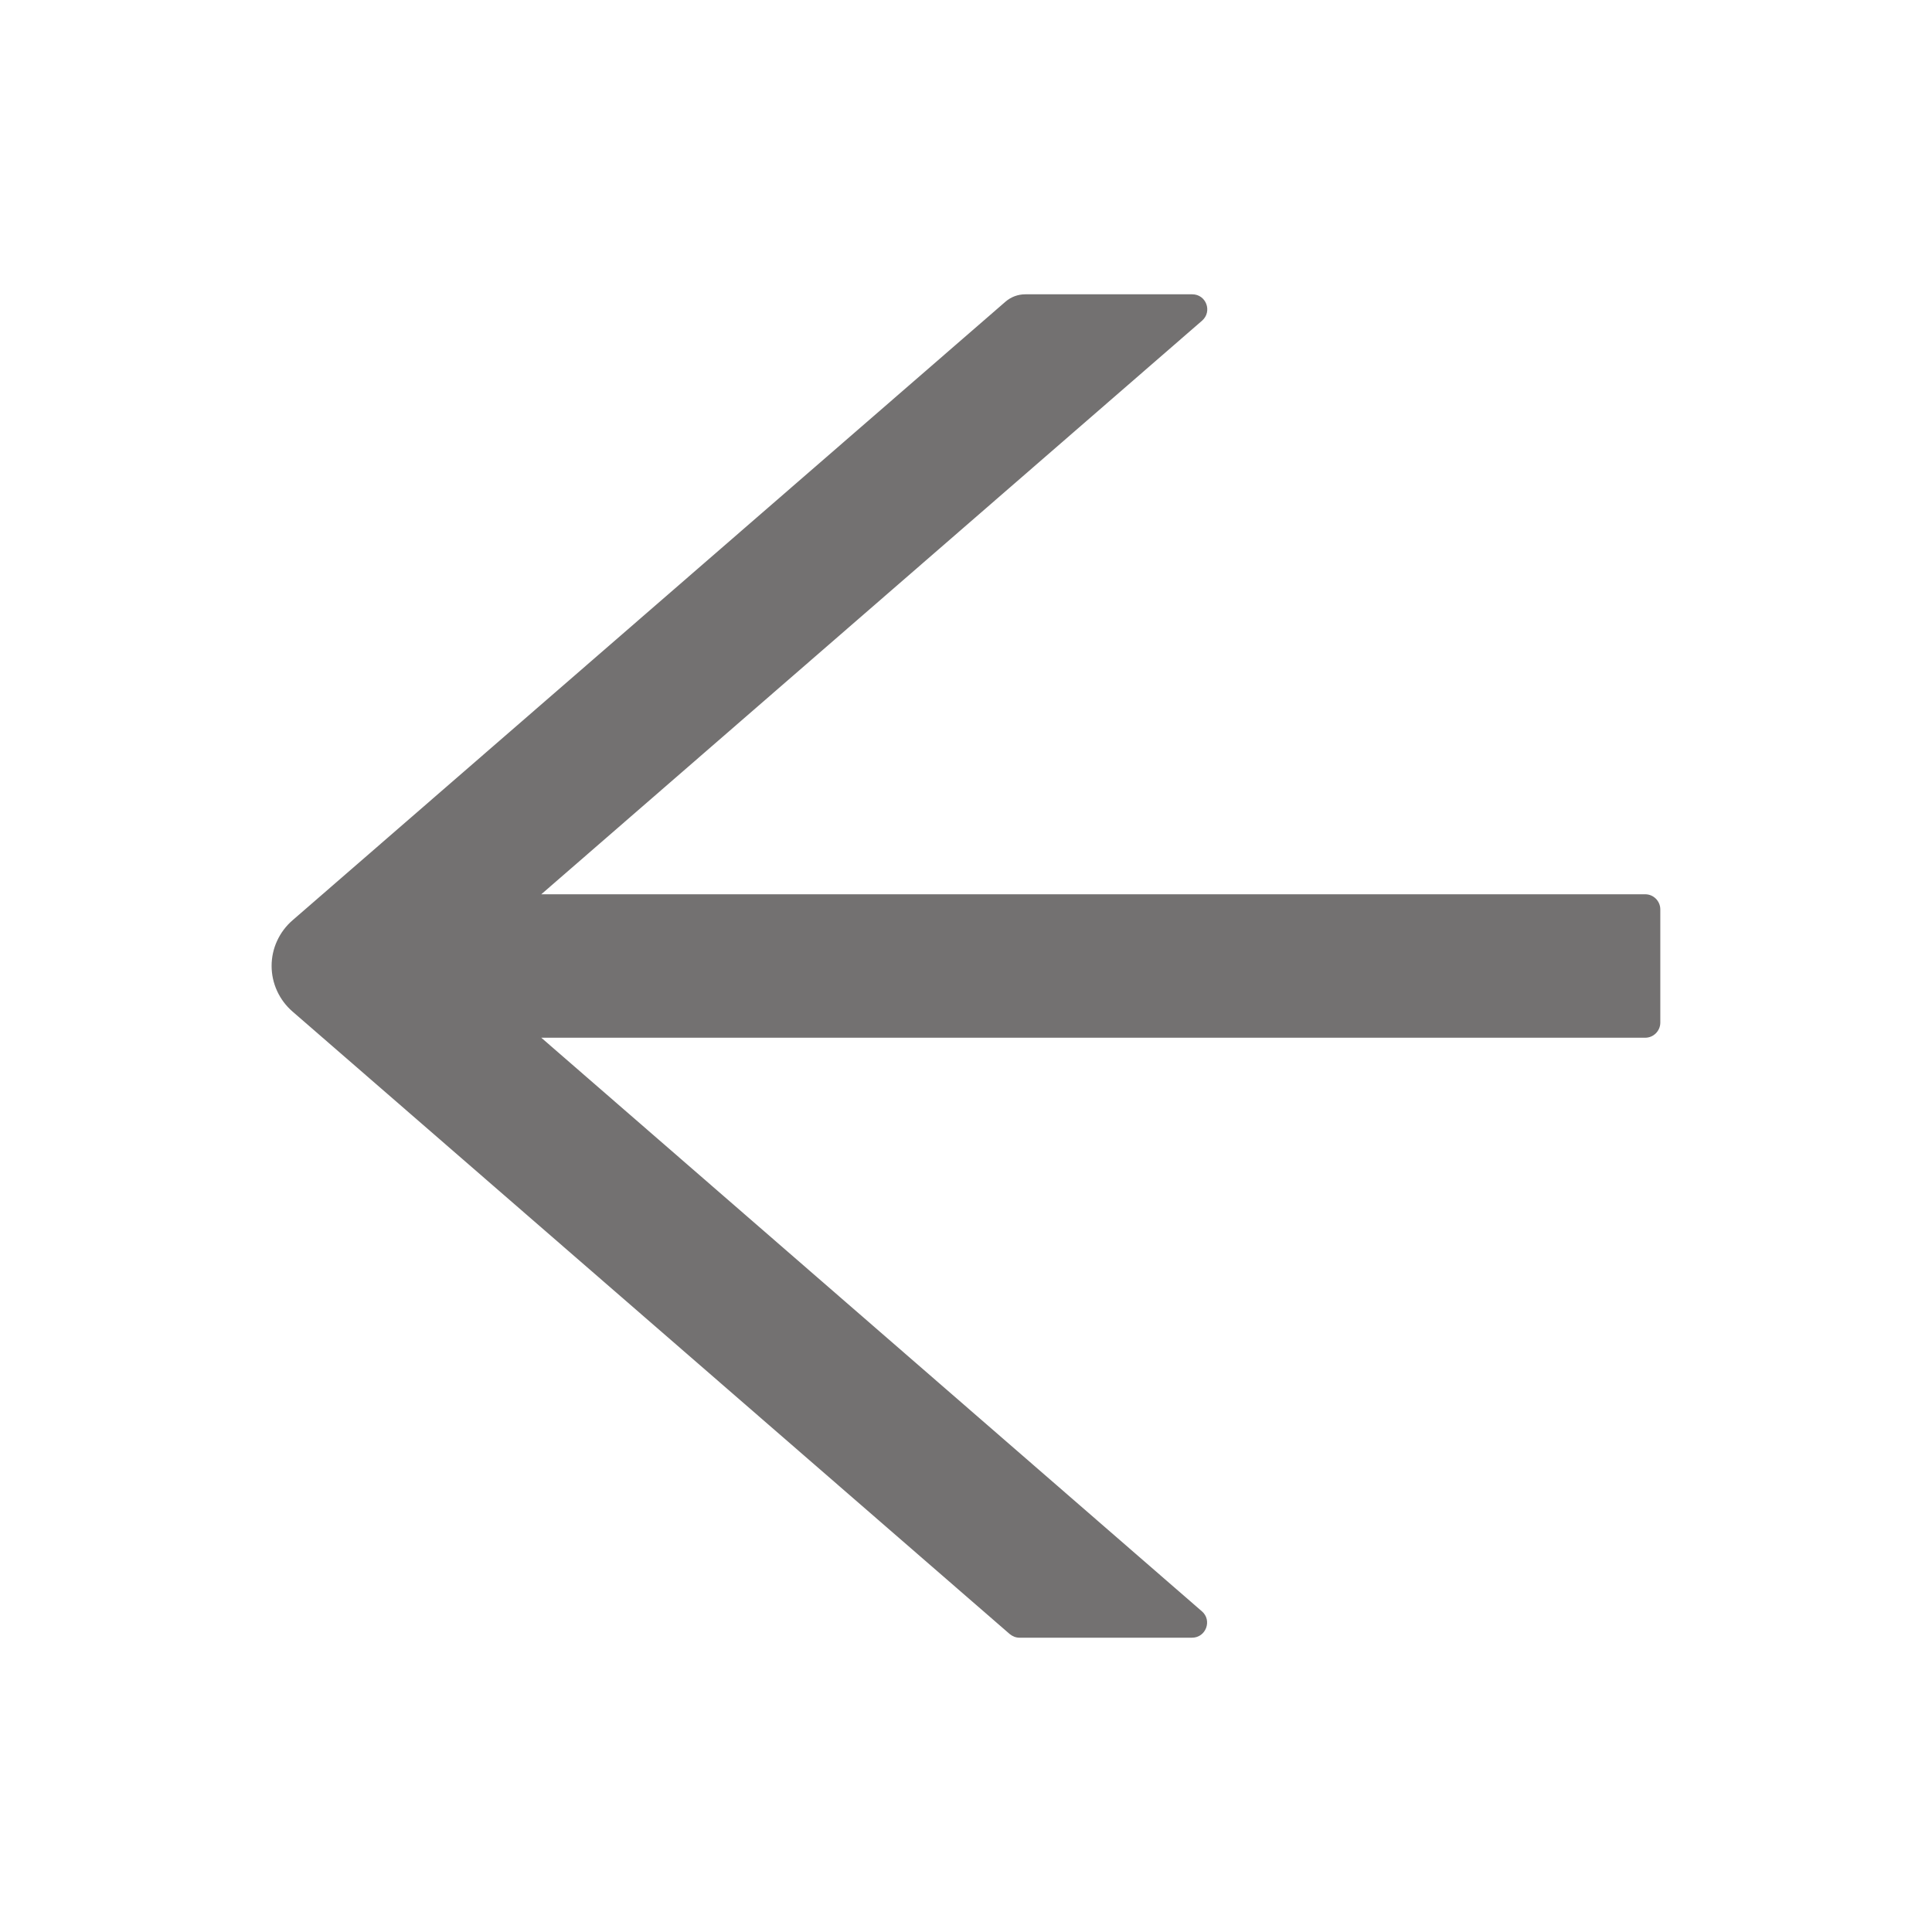 <svg width="24" height="24" viewBox="0 0 24 24" fill="none" xmlns="http://www.w3.org/2000/svg">
<path d="M20.438 11.109H6.724L14.932 3.984C15.063 3.87 14.984 3.656 14.81 3.656H12.736C12.645 3.656 12.558 3.689 12.49 3.748L3.633 11.433C3.552 11.503 3.487 11.59 3.442 11.688C3.397 11.785 3.374 11.892 3.374 11.999C3.374 12.106 3.397 12.212 3.442 12.31C3.487 12.408 3.552 12.495 3.633 12.565L12.541 20.297C12.577 20.327 12.619 20.344 12.663 20.344H14.808C14.981 20.344 15.061 20.128 14.93 20.016L6.724 12.891H20.438C20.541 12.891 20.625 12.806 20.625 12.703V11.297C20.625 11.194 20.541 11.109 20.438 11.109Z" fill="#737171"/>
</svg>
